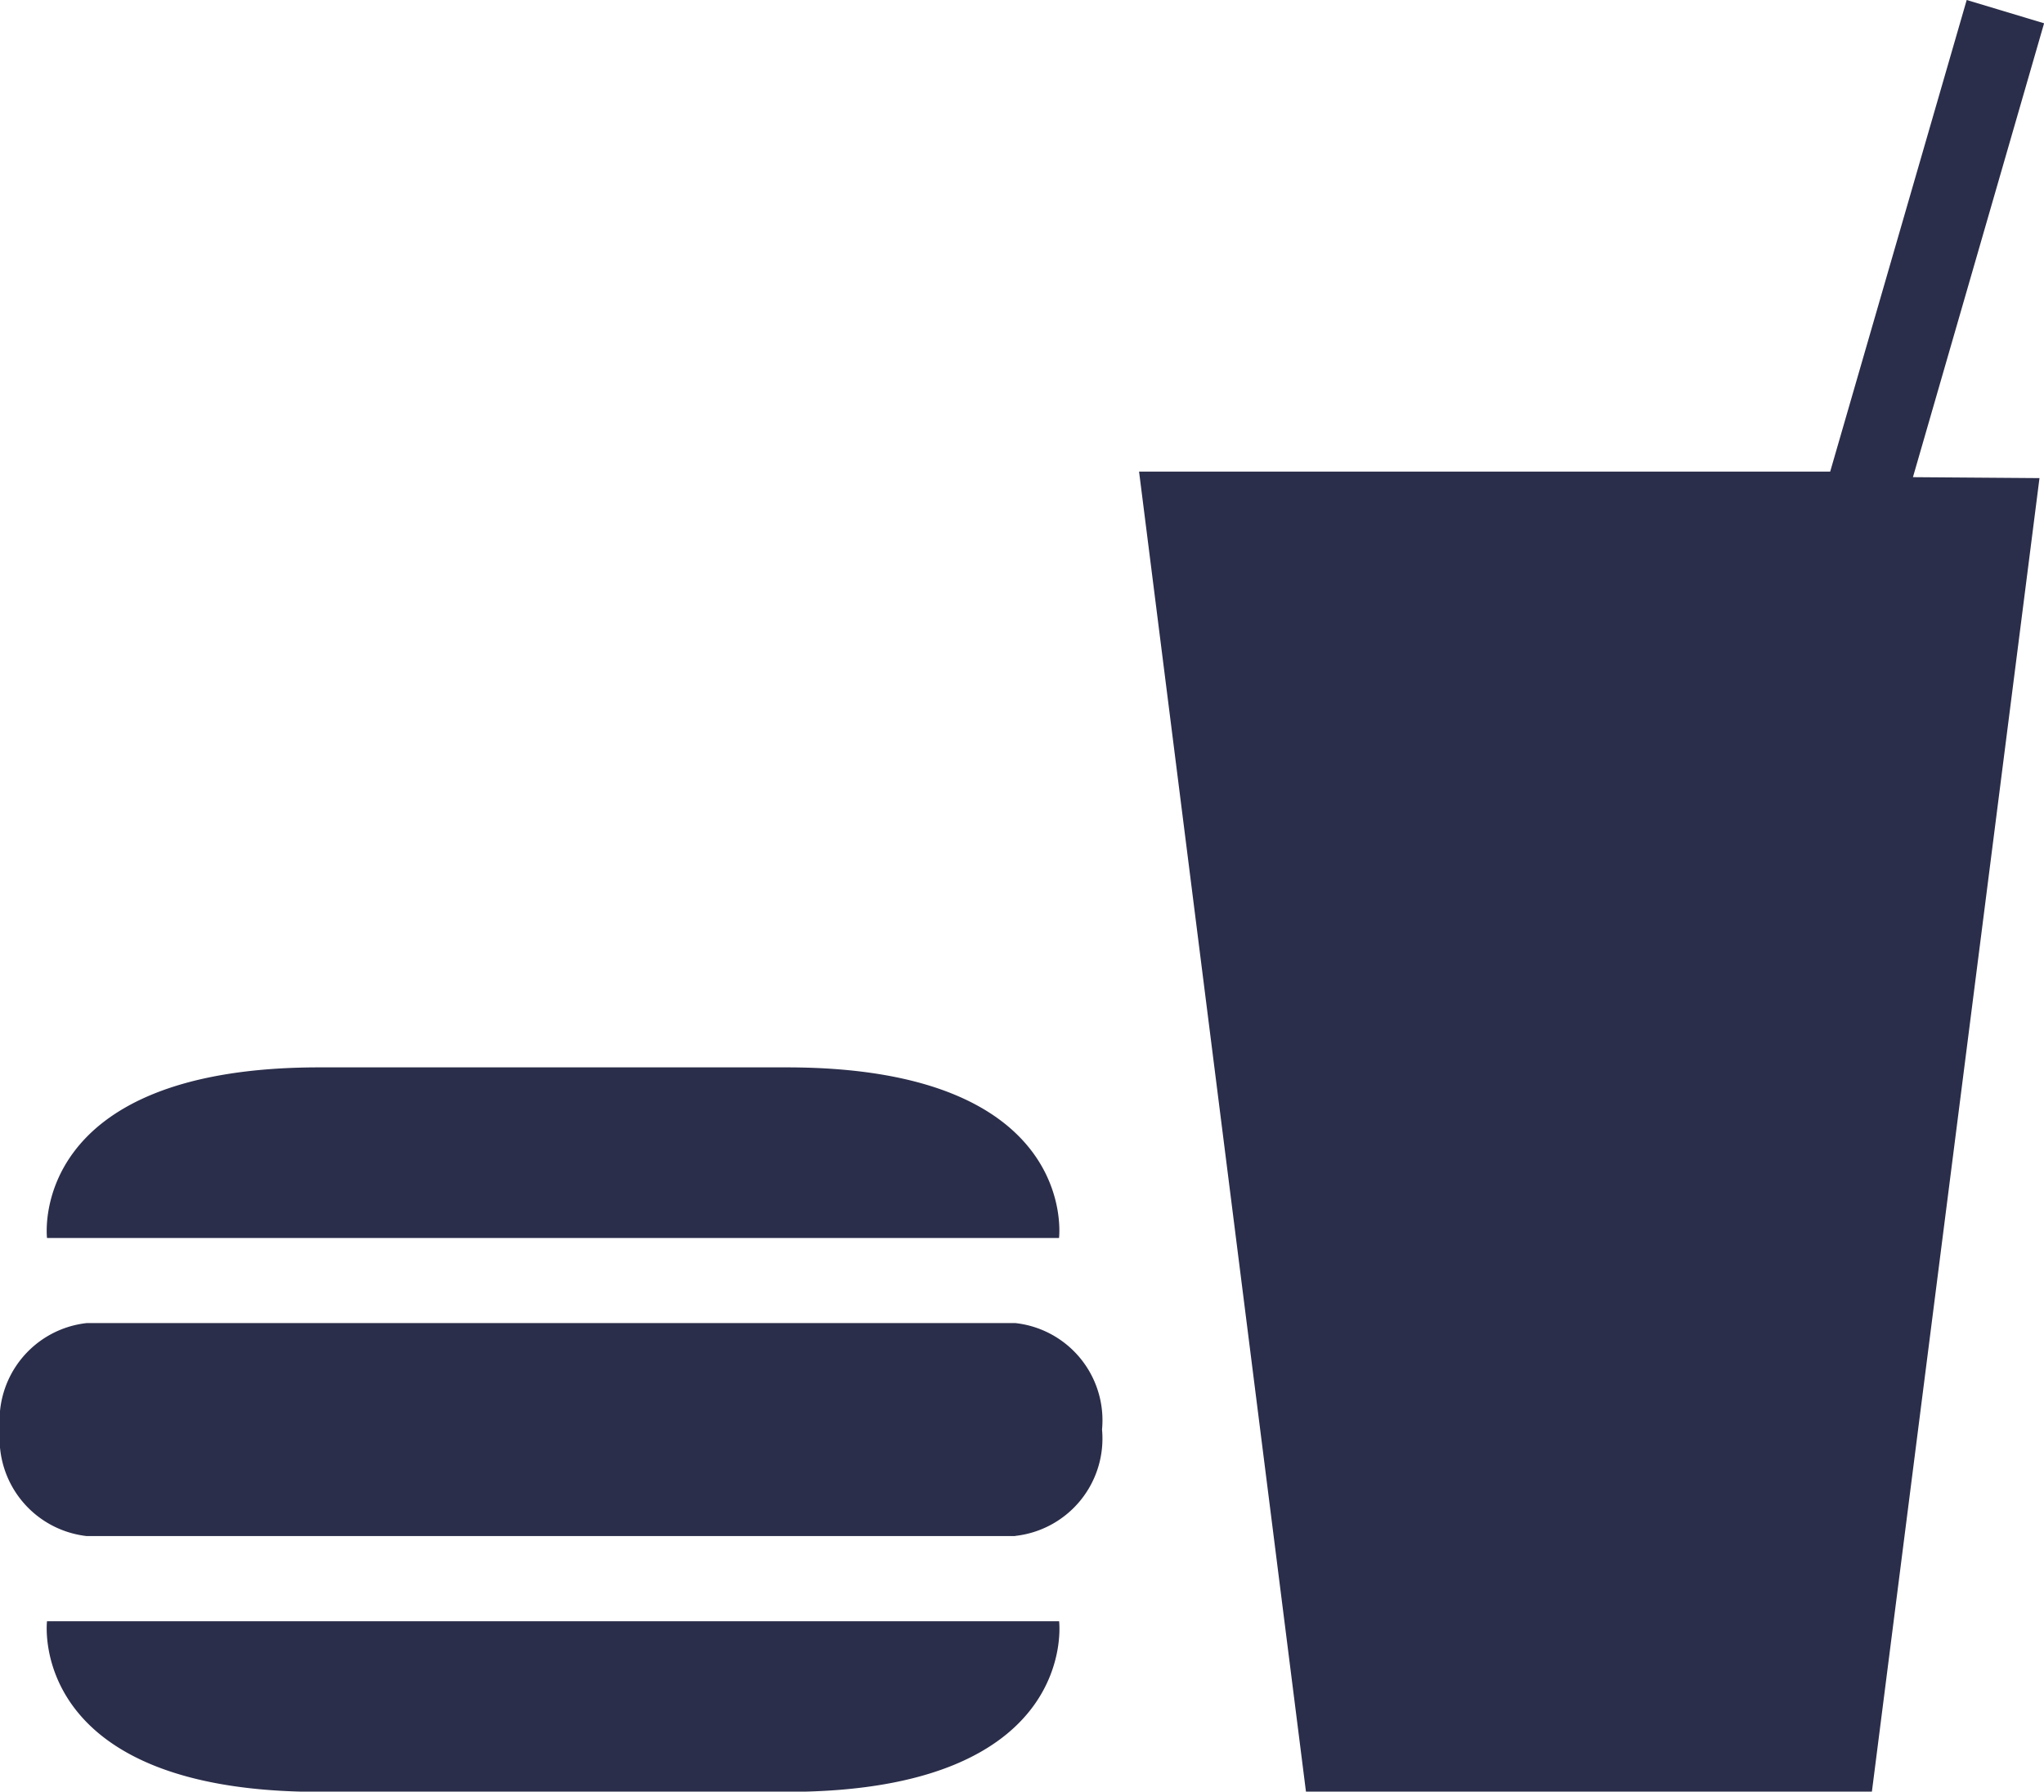 <svg xmlns="http://www.w3.org/2000/svg" width="23.956" height="21" viewBox="0 0 23.956 21">
  <defs>
    <style>
      .cls-1 {
        fill: #2b2e4a;
      }
    </style>
  </defs>
  <path id="Icon_map-food" data-name="Icon map-food" class="cls-1" d="M24.623,8.43,22.659,23.825H16.026L14.07,8.353h8.1l1.6-5.528.907.273L23.14,8.418l1.483.011ZM13.132,17.336s.248-2-3.192-2H4.463c-3.435,0-3.192,2-3.192,2H13.132ZM1.271,21.828s-.243,2,3.192,2H9.941c3.44,0,3.192-2,3.192-2Zm11.347-1a1.148,1.148,0,0,0,1.018-1.247,1.146,1.146,0,0,0-1.018-1.248H1.738A1.148,1.148,0,0,0,.72,19.583,1.15,1.15,0,0,0,1.738,20.83h10.88Z" transform="translate(-0.72 -2.825)"/>
</svg>
